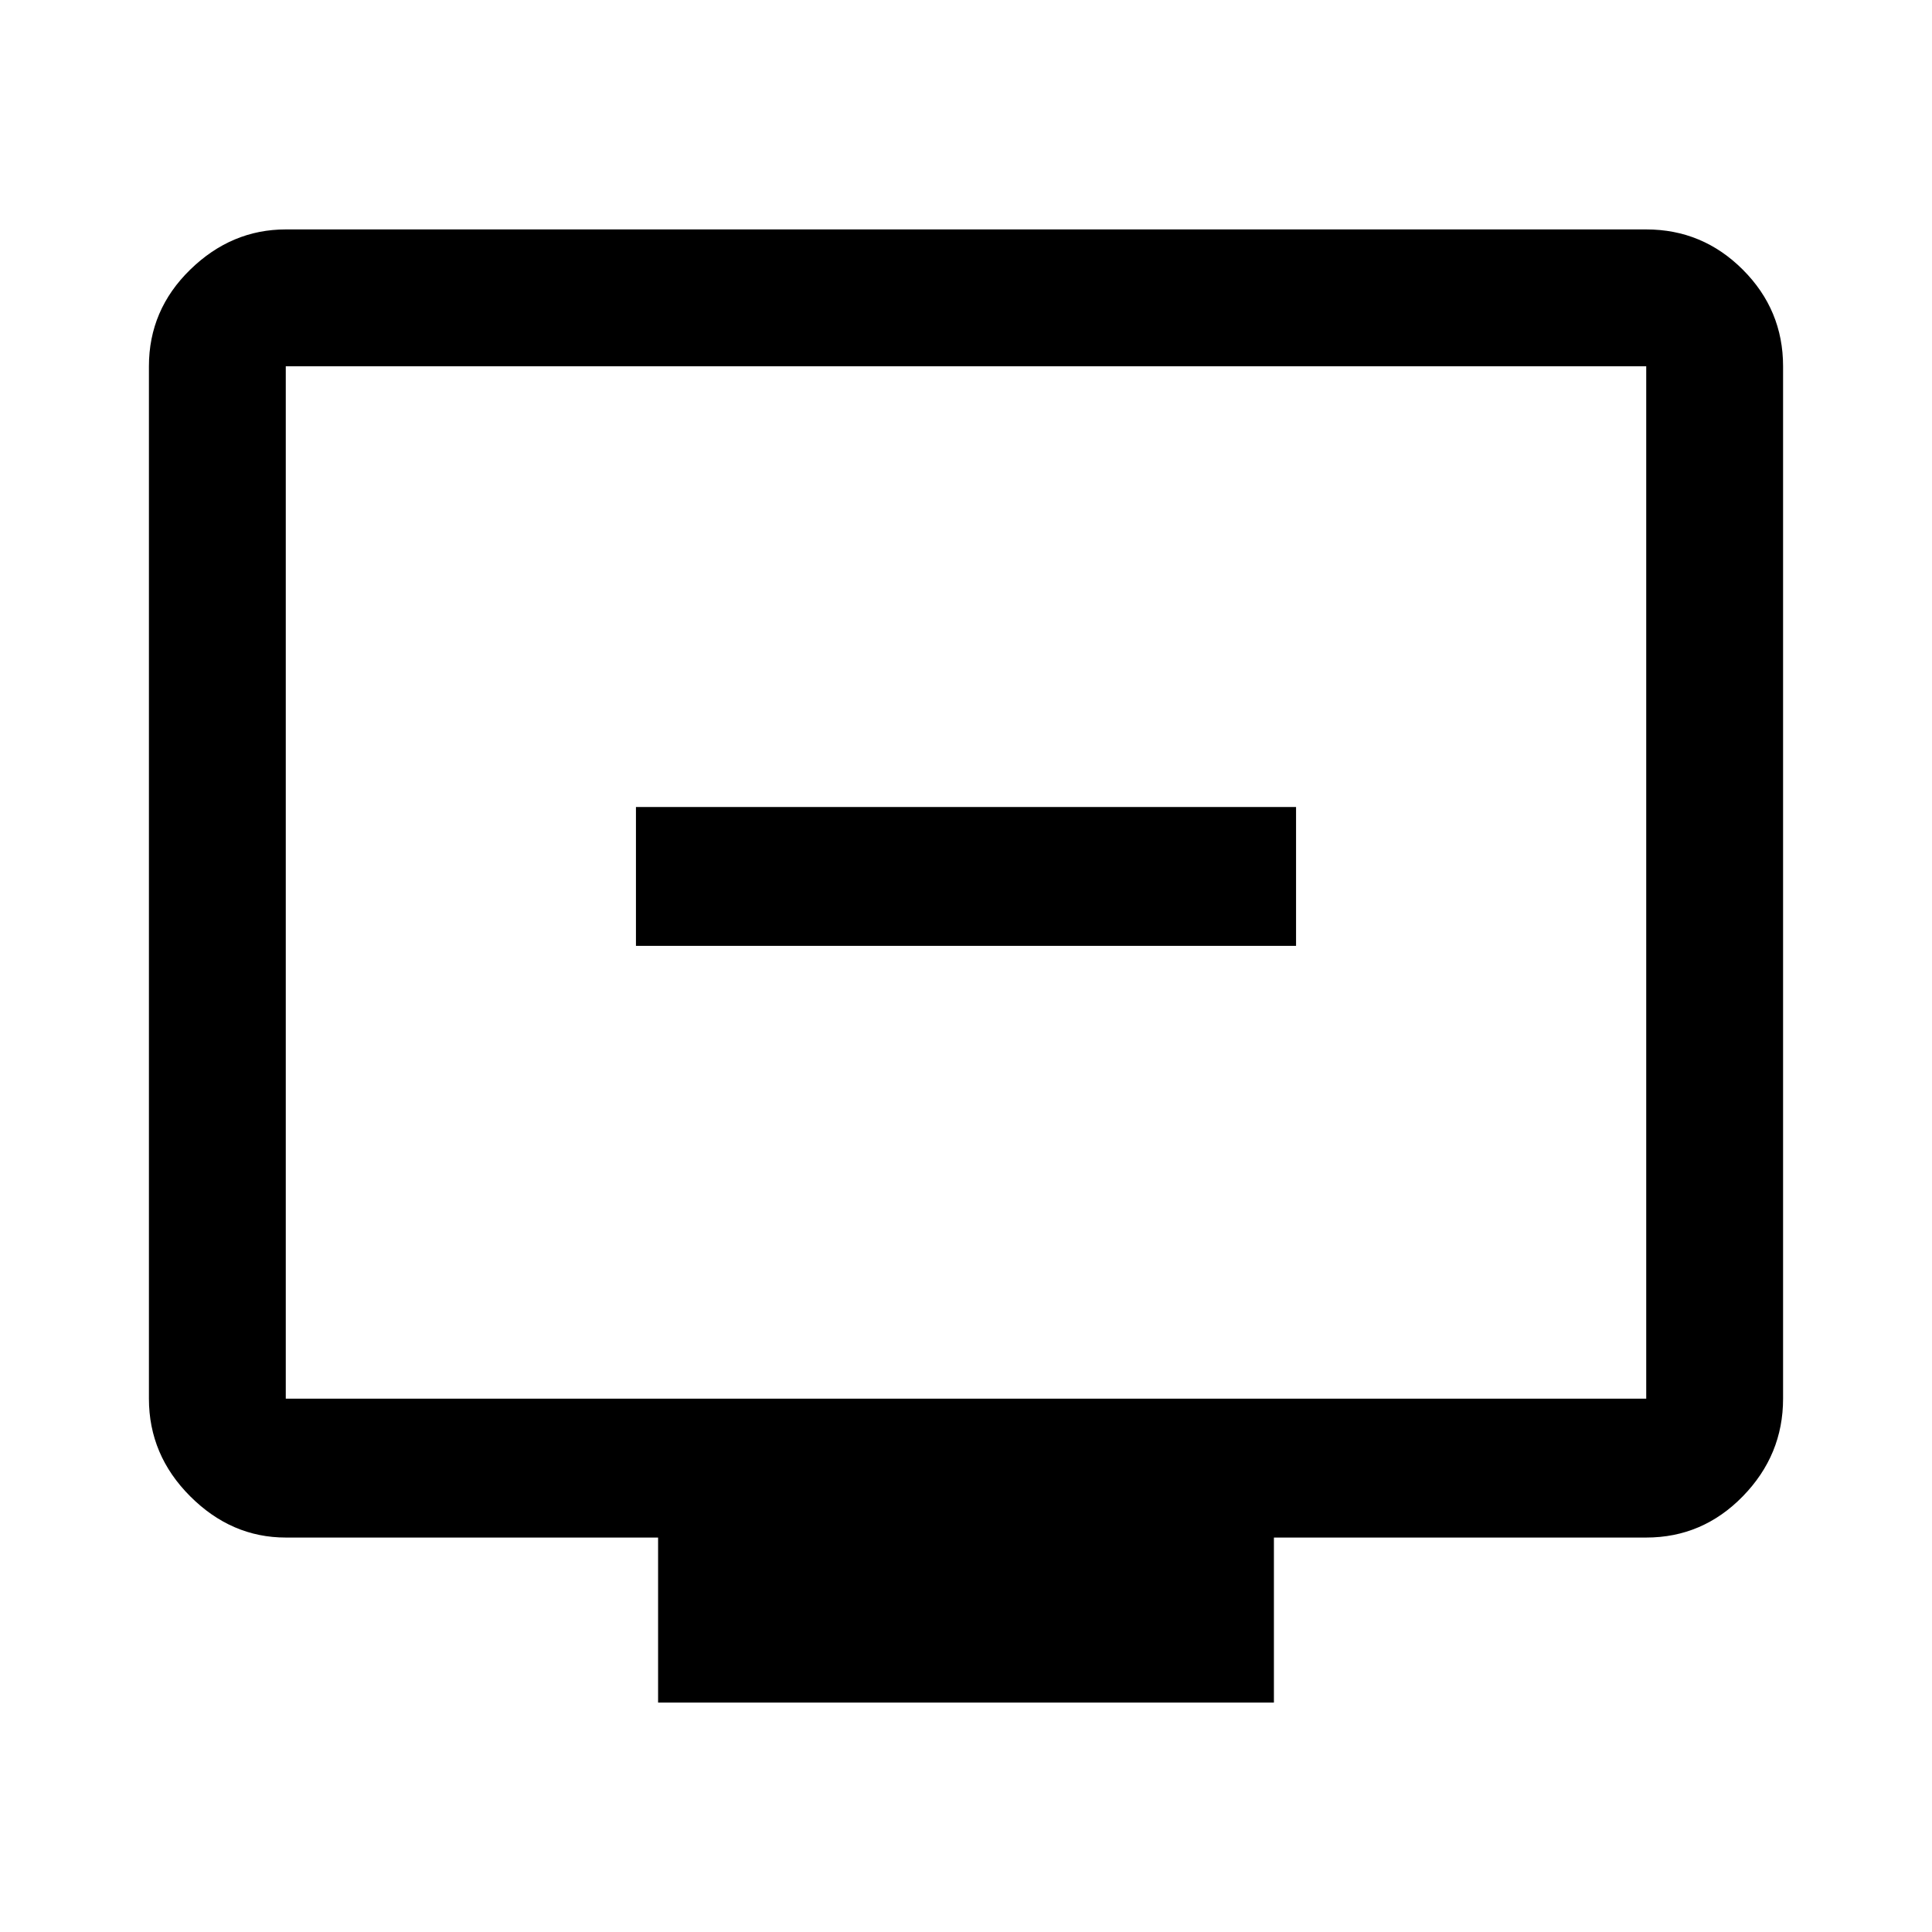 <svg xmlns="http://www.w3.org/2000/svg" width="48" height="48" viewBox="0 0 48 48"><path d="M15.8 23.5h16.4v-3.45H15.8Zm.55 18.8v-4.1H7.1q-1.35 0-2.375-1.025T3.7 34.75V9.1q0-1.4 1.025-2.4t2.375-1h33.8q1.4 0 2.4 1t1 2.4v25.65q0 1.4-1 2.425T40.9 38.2h-9.25v4.1ZM7.1 34.75h33.8V9.1H7.1v25.65Zm0 0V9.1v25.65Z"/></svg>